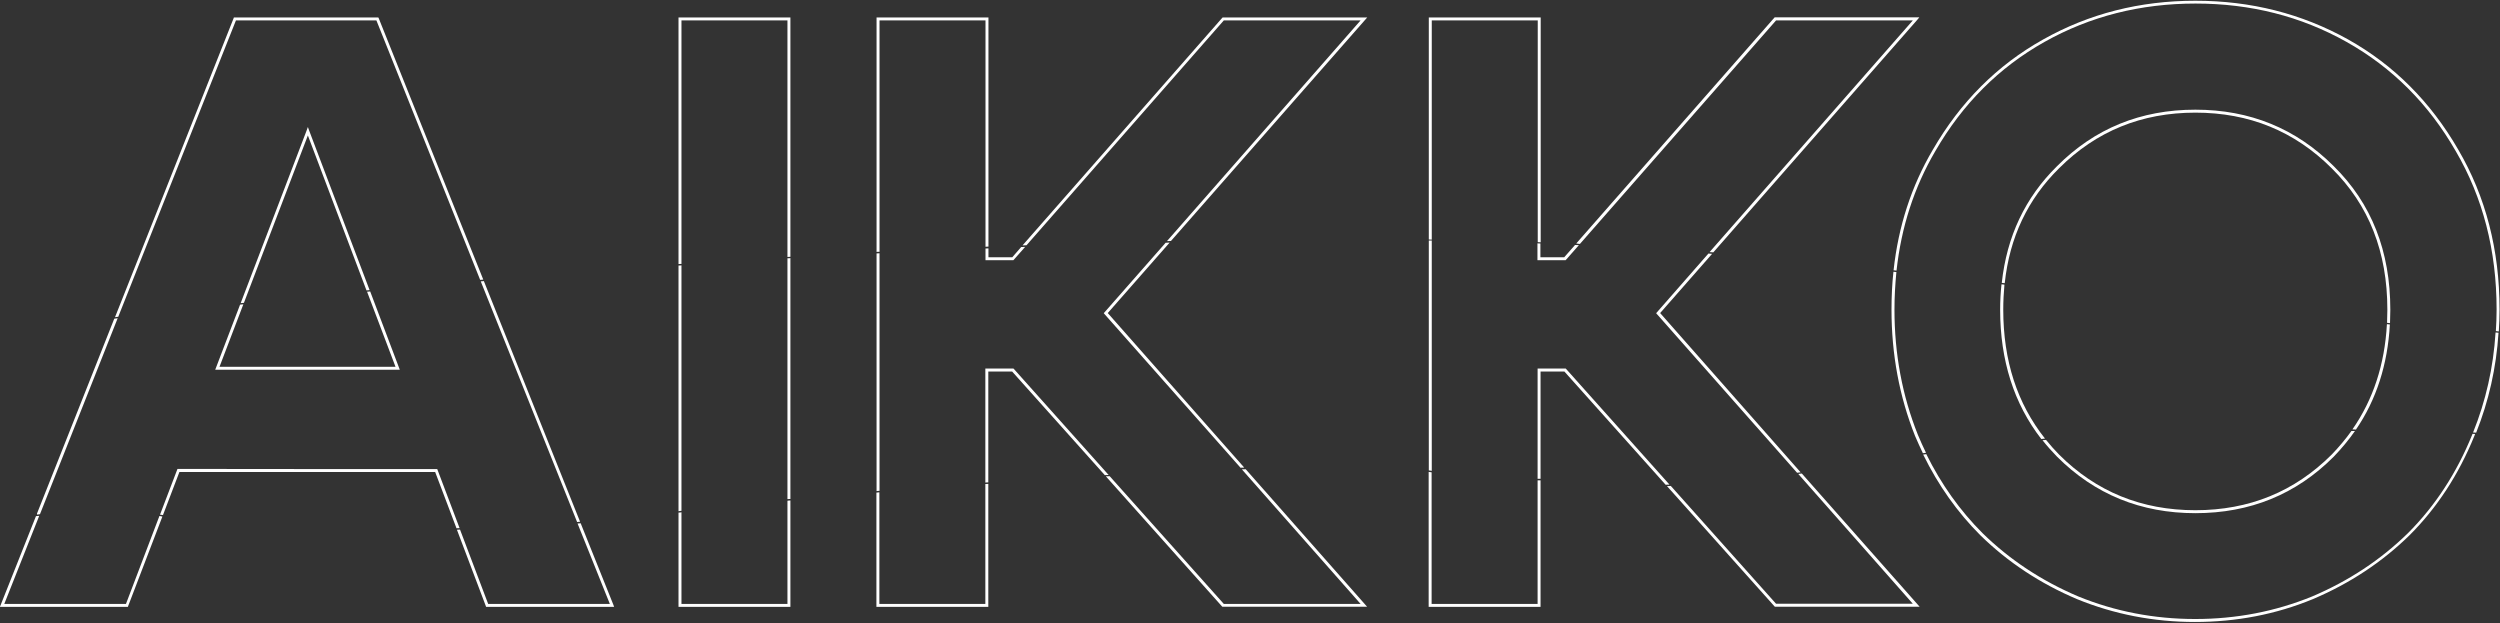 <svg viewBox="0 0 1689 421" fill="none">
    <rect x="0" y="0" width="1689" height="421" fill="#333333" stroke="none"/>
    <g clip-path="url(#clip0_651_27031)">
        <path d="M1591 291.2C1590.2 291.2 1589.4 291.2 1588.6 291.2C1584.6 296.8 1580.2 302 1575.3 307.1C1550.2 332.2 1519.5 344.7 1483.2 344.7C1446.9 344.7 1416.2 332.2 1391.1 307.1C1388 303.9 1385 300.6 1382.3 297.2C1381.5 297.3 1380.7 297.3 1379.9 297.4C1382.9 301.2 1386.2 304.9 1389.7 308.5C1415.2 334 1446.4 346.7 1483.2 346.7C1520.1 346.7 1551.3 334 1576.7 308.5C1582 303 1586.8 297.2 1591 291.2Z" fill="white"/>
        <path d="M841.6 317C840.7 317 839.9 317.1 839 317.1L919.2 408H826.8L749.7 321.7C748.8 321.7 748 321.8 747.1 321.8L825.5 409.6L825.8 409.9H923.6L922.1 408.2L841.6 317Z" fill="white"/>
        <path d="M665.7 327V408H594.1V332.6C593.4 332.7 592.8 332.7 592.1 332.8V410H667.7V326.9C667.1 326.9 666.4 327 665.7 327Z" fill="white"/>
        <path d="M532 338.301V408.001H460.4V346.101C459.7 346.201 459.1 346.301 458.4 346.301V410.001H534V338.101C533.3 338.101 532.6 338.201 532 338.301Z" fill="white"/>
        <path d="M1038.8 324.5V408H967.2V319.1C966.5 319 965.9 318.9 965.2 318.8V410H1040.8V324.5C1040.2 324.5 1039.5 324.5 1038.8 324.5Z" fill="white"/>
        <path d="M1217.3 319.9C1216.5 320 1215.7 320.1 1214.9 320.2L1292.3 407.9H1199.9L1128.8 328.3C1127.9 328.3 1127.1 328.4 1126.2 328.4L1198.8 409.6L1199.1 409.9H1296.9L1295.4 408.2L1217.3 319.9Z" fill="white"/>
        <path d="M1670.4 293.101C1670.3 293.301 1670.2 293.501 1670.2 293.701C1659.7 319.601 1645.2 341.801 1626.8 360.201C1608.4 378.201 1586.8 392.501 1562 403.001C1537.2 413.101 1510.9 418.201 1483.1 418.201C1455.3 418.201 1429 413.101 1404.2 403.001C1379.4 392.501 1357.8 378.201 1339.4 360.201C1324.2 345.001 1311.5 327.201 1301.4 306.801C1300.7 306.901 1300 307.001 1299.3 307.101C1309.5 327.901 1322.4 346.101 1337.9 361.601C1356.5 379.801 1378.3 394.201 1403.3 404.801C1428.3 415.001 1454.9 420.201 1482.9 420.201C1510.9 420.201 1537.5 415.101 1562.5 404.801C1587.5 394.201 1609.3 379.801 1627.9 361.601C1646.5 343.001 1661.1 320.601 1671.7 294.501C1671.9 294.101 1672 293.701 1672.2 293.201C1671.8 293.201 1671.1 293.201 1670.4 293.101Z" fill="white"/>
        <path d="M414.4 408.6L392.3 353.5C391.6 353.6 390.9 353.6 390.2 353.7L412 408H329.8L310.8 357.8C310.1 357.8 309.4 357.9 308.7 357.9L328.2 409.4L328.4 410H414.9L414.4 408.6Z" fill="white"/>
        <path d="M107.7 348.6L85.1 408H2.9L26.5 348.5C25.8 348.6 25 348.7 24.3 348.7L0.5 408.6L-0.1 410H86.4L86.6 409.4L109.7 349C109.1 348.8 108.4 348.7 107.7 348.6Z" fill="white"/>
    </g>
    <g clip-path="url(#clip1_651_27031)">
        <path d="M1381.6 296.3C1362.8 272.6 1353.4 243.6 1353.4 209.2C1353.4 203.4 1353.7 197.8 1354.2 192.3C1353.5 192.2 1352.9 192.1 1352.2 192.1C1351.6 197.7 1351.3 203.4 1351.3 209.2C1351.3 243.5 1360.6 272.7 1379.1 296.6C1380.1 296.5 1380.8 296.4 1381.6 296.3Z" fill="white"/>
        <path d="M1591.7 290.2C1605.5 270 1613.1 246.3 1614.6 219.2C1613.9 219.1 1613.3 219.1 1612.6 219C1611.1 246.3 1603.3 270 1589.3 290.1C1590.1 290.2 1590.9 290.2 1591.7 290.2Z" fill="white"/>
        <path d="M684.7 175.7L685 175.4L692.6 166.8C691.7 166.8 690.8 166.9 689.9 166.9L683.9 173.8H667.8V167.8C667.1 167.8 666.5 167.9 665.8 167.9V175.8H684.7V175.7Z" fill="white"/>
        <path d="M1057.8 175.7L1058.1 175.4L1066.7 165.6C1065.8 165.6 1065 165.5 1064.1 165.5L1056.8 173.8H1040.7V164.5C1040 164.5 1039.4 164.5 1038.7 164.4V175.8H1057.8V175.7Z" fill="white"/>
        <path d="M594.2 331.6V171.1C593.5 171.1 592.9 171.2 592.2 171.2V331.8C592.8 331.7 593.5 331.6 594.2 331.6Z" fill="white"/>
        <path d="M838.1 316C838.9 316 839.8 315.9 840.6 315.9L748.4 211.5L790.2 163.9C789.3 163.9 788.4 163.9 787.5 164L746.3 210.9L745.7 211.6L746.3 212.3L838.1 316Z" fill="white"/>
        <path d="M667.7 325.9V251H683.8L746.4 321C747.3 321 748.1 320.9 749 320.9L685 249.3L684.7 249H665.7V326C666.4 326 667.1 325.9 667.7 325.9Z" fill="white"/>
        <path d="M534 337.1V174.4C533.3 174.4 532.7 174.5 532 174.5V337.2C532.6 337.2 533.3 337.1 534 337.1Z" fill="white"/>
        <path d="M459.5 345.2C459.8 345.2 460.1 345.1 460.4 345.1V179.3C459.7 179.3 459.1 179.4 458.4 179.4V345.4C458.8 345.3 459.1 345.3 459.5 345.2Z" fill="white"/>
        <path d="M967.3 318.1V162.5C966.6 162.5 966 162.5 965.3 162.5V317.8C965.9 317.9 966.6 318 967.3 318.1Z" fill="white"/>
        <path d="M1214.1 319.4C1214.9 319.3 1215.7 319.2 1216.5 319.1L1121.6 211.5L1156.7 171.5C1155.9 171.4 1155 171.4 1154.2 171.3L1119.5 210.9L1118.9 211.6L1119.5 212.3L1214.1 319.4Z" fill="white"/>
        <path d="M1127.9 327.4L1058.1 249.3L1057.8 249H1038.8V323.5C1039.5 323.5 1040.1 323.5 1040.8 323.5V251H1056.9L1125.3 327.5C1126.2 327.5 1127 327.4 1127.9 327.4Z" fill="white"/>
        <path d="M1293.8 294.5C1295.5 298.5 1297.3 302.4 1299.1 306.2C1299.8 306.1 1300.5 306 1301.2 305.9C1299.3 301.9 1297.4 297.9 1295.7 293.7C1285.2 267.4 1279.9 239.2 1279.9 209.2C1279.9 200.5 1280.4 192.1 1281.2 183.8C1280.5 183.7 1279.9 183.7 1279.2 183.6C1278.3 191.9 1277.9 200.4 1277.9 209.2C1277.9 239.5 1283.2 267.9 1293.8 294.5Z" fill="white"/>
        <path d="M1672.9 292.3C1681.4 271 1686.5 248.5 1688 224.8C1687.3 224.7 1686.7 224.7 1686 224.6C1684.5 248.4 1679.4 270.9 1670.8 292.2C1671.5 292.3 1672.2 292.3 1672.9 292.3Z" fill="white"/>
        <path d="M110.1 348L121.2 318.9H294L308.4 356.9C309.1 356.9 309.8 356.8 310.5 356.8L295.4 316.9C295.3 316.9 120.6 316.9 119.9 316.8L108.1 347.7C108.7 347.8 109.4 347.9 110.1 348Z" fill="white"/>
        <path d="M391.9 352.5L326.9 189.9C326.2 190 325.5 190 324.8 190.1L389.9 352.7C390.5 352.6 391.2 352.5 391.9 352.5Z" fill="white"/>
        <path d="M26.3 347.5C26.5 347.5 26.7 347.5 27 347.4L79.5 215C78.7 215.1 78 215.2 77.2 215.3L24.7 347.7C25.2 347.6 25.7 347.6 26.3 347.5Z" fill="white"/>
        <path d="M147.6 249.8C147.6 249.8 269.6 249.8 270.1 249.8C263.4 232.2 256.8 214.6 250.1 196.9C249.4 197 248.7 197 248 197.1L267.2 247.8H148.3L164.4 205.6C163.7 205.7 162.9 205.8 162.2 205.8L145.4 249.8C145.5 249.8 147.6 249.8 147.6 249.8Z" fill="white"/>
    </g>
    <g clip-path="url(#clip2_651_27031)">
        <path d="M967.3 161.9V13.8H1038.9V163.6C1039.6 163.6 1040.2 163.6 1040.9 163.7V11.8H965.3V161.8C965.9 161.8 966.6 161.9 967.3 161.9Z" fill="white"/>
        <path d="M693.5 165.7L826.8 13.8H919.2L788.4 162.9C789.3 162.9 790.2 162.9 791.1 162.8L922.2 13.5L923.7 11.8H826L825.7 12.1L690.8 165.8C691.7 165.7 692.6 165.7 693.5 165.7Z" fill="white"/>
        <path d="M1279.3 182.6C1280 182.7 1280.6 182.7 1281.3 182.8C1284.5 153.4 1293.2 126.5 1307.5 102.1C1325.9 70.2 1350.5 45.6 1381.3 28.3C1412.1 11 1446.1 2.4 1483.3 2.4C1520.5 2.4 1554.5 11 1585.3 28.3C1616.1 45.6 1640.7 70.1 1659.1 102.1C1677.5 133.6 1686.7 169.3 1686.7 209.1C1686.7 214 1686.5 218.9 1686.2 223.7C1686.5 223.7 1686.8 223.7 1687.1 223.8C1687.5 223.8 1687.8 223.9 1688.2 223.9C1688.5 219 1688.7 214.1 1688.7 209.1C1688.7 168.9 1679.4 132.9 1660.8 101.1C1642.2 68.9 1617.4 44 1586.3 26.6C1555 9.2 1520.7 0.5 1483.2 0.5C1445.7 0.5 1411.4 9.2 1380.3 26.7C1349.2 44.1 1324.4 69 1305.8 101.2C1291.3 125.8 1282.5 153 1279.3 182.6Z" fill="white"/>
        <path d="M1576.7 112.3C1551.2 86.8 1520 74.1 1483.2 74.1C1446.3 74.1 1415.1 86.8 1389.7 112.3C1368.2 133.5 1355.8 159.7 1352.4 191.1C1353.1 191.2 1353.7 191.3 1354.4 191.3C1357.7 160.3 1370 134.5 1391.1 113.7C1416.2 88.6 1446.9 76.1 1483.2 76.1C1519.5 76.1 1550.2 88.6 1575.3 113.7C1600.4 138.4 1612.9 170.2 1612.9 209.2C1612.9 212.2 1612.8 215.2 1612.7 218.1C1613.4 218.2 1614 218.2 1614.7 218.3C1614.8 215.3 1614.9 212.3 1614.9 209.3C1614.9 169.7 1602.2 137.4 1576.7 112.3Z" fill="white"/>
        <path d="M1067.4 164.8L1199.9 13.8H1292.3L1155 170.3C1155.8 170.4 1156.7 170.4 1157.5 170.5L1295.3 13.4L1296.7 11.7H1199L1198.7 12L1064.9 164.5C1065.7 164.7 1066.6 164.7 1067.4 164.8Z" fill="white"/>
        <path d="M249.7 196L208.9 88.3L208 85.8L207.1 88.3L162.6 204.8C163.3 204.7 164.1 204.6 164.8 204.6L208 91.5L247.6 196.2C248.3 196.1 249 196 249.7 196Z" fill="white"/>
        <path d="M594.2 170.1V13.8H665.8V166.7C666.5 166.7 667.1 166.6 667.8 166.6V11.8H592.2V170.2C592.8 170.1 593.5 170.1 594.2 170.1Z" fill="white"/>
        <path d="M460.4 178.3V13.8H532V173.6C532.7 173.6 533.3 173.5 534 173.5V11.8H458.4V178.4C459.1 178.4 459.7 178.3 460.4 178.3Z" fill="white"/>
        <path d="M79.9 214L159.4 13.8H254.3L324.4 189.1C325.1 189 325.8 189 326.5 188.9L255.9 12.4L255.6 11.8H158L157.8 12.4L77.7 214.3C78.4 214.2 79.2 214.1 79.9 214Z" fill="white"/>
    </g>
    <defs>
    <clipPath id="clip0_651_27031">
    <rect width="1673" height="130" fill="white" transform="translate(0 291)"/>
    </clipPath>
    <clipPath id="clip1_651_27031">
    <rect width="1663" height="195" fill="white" transform="translate(25 162)"/>
    </clipPath>
    <clipPath id="clip2_651_27031">
    <rect width="1612" height="224" fill="white" transform="translate(77)"/>
    </clipPath>
    </defs>
</svg>
